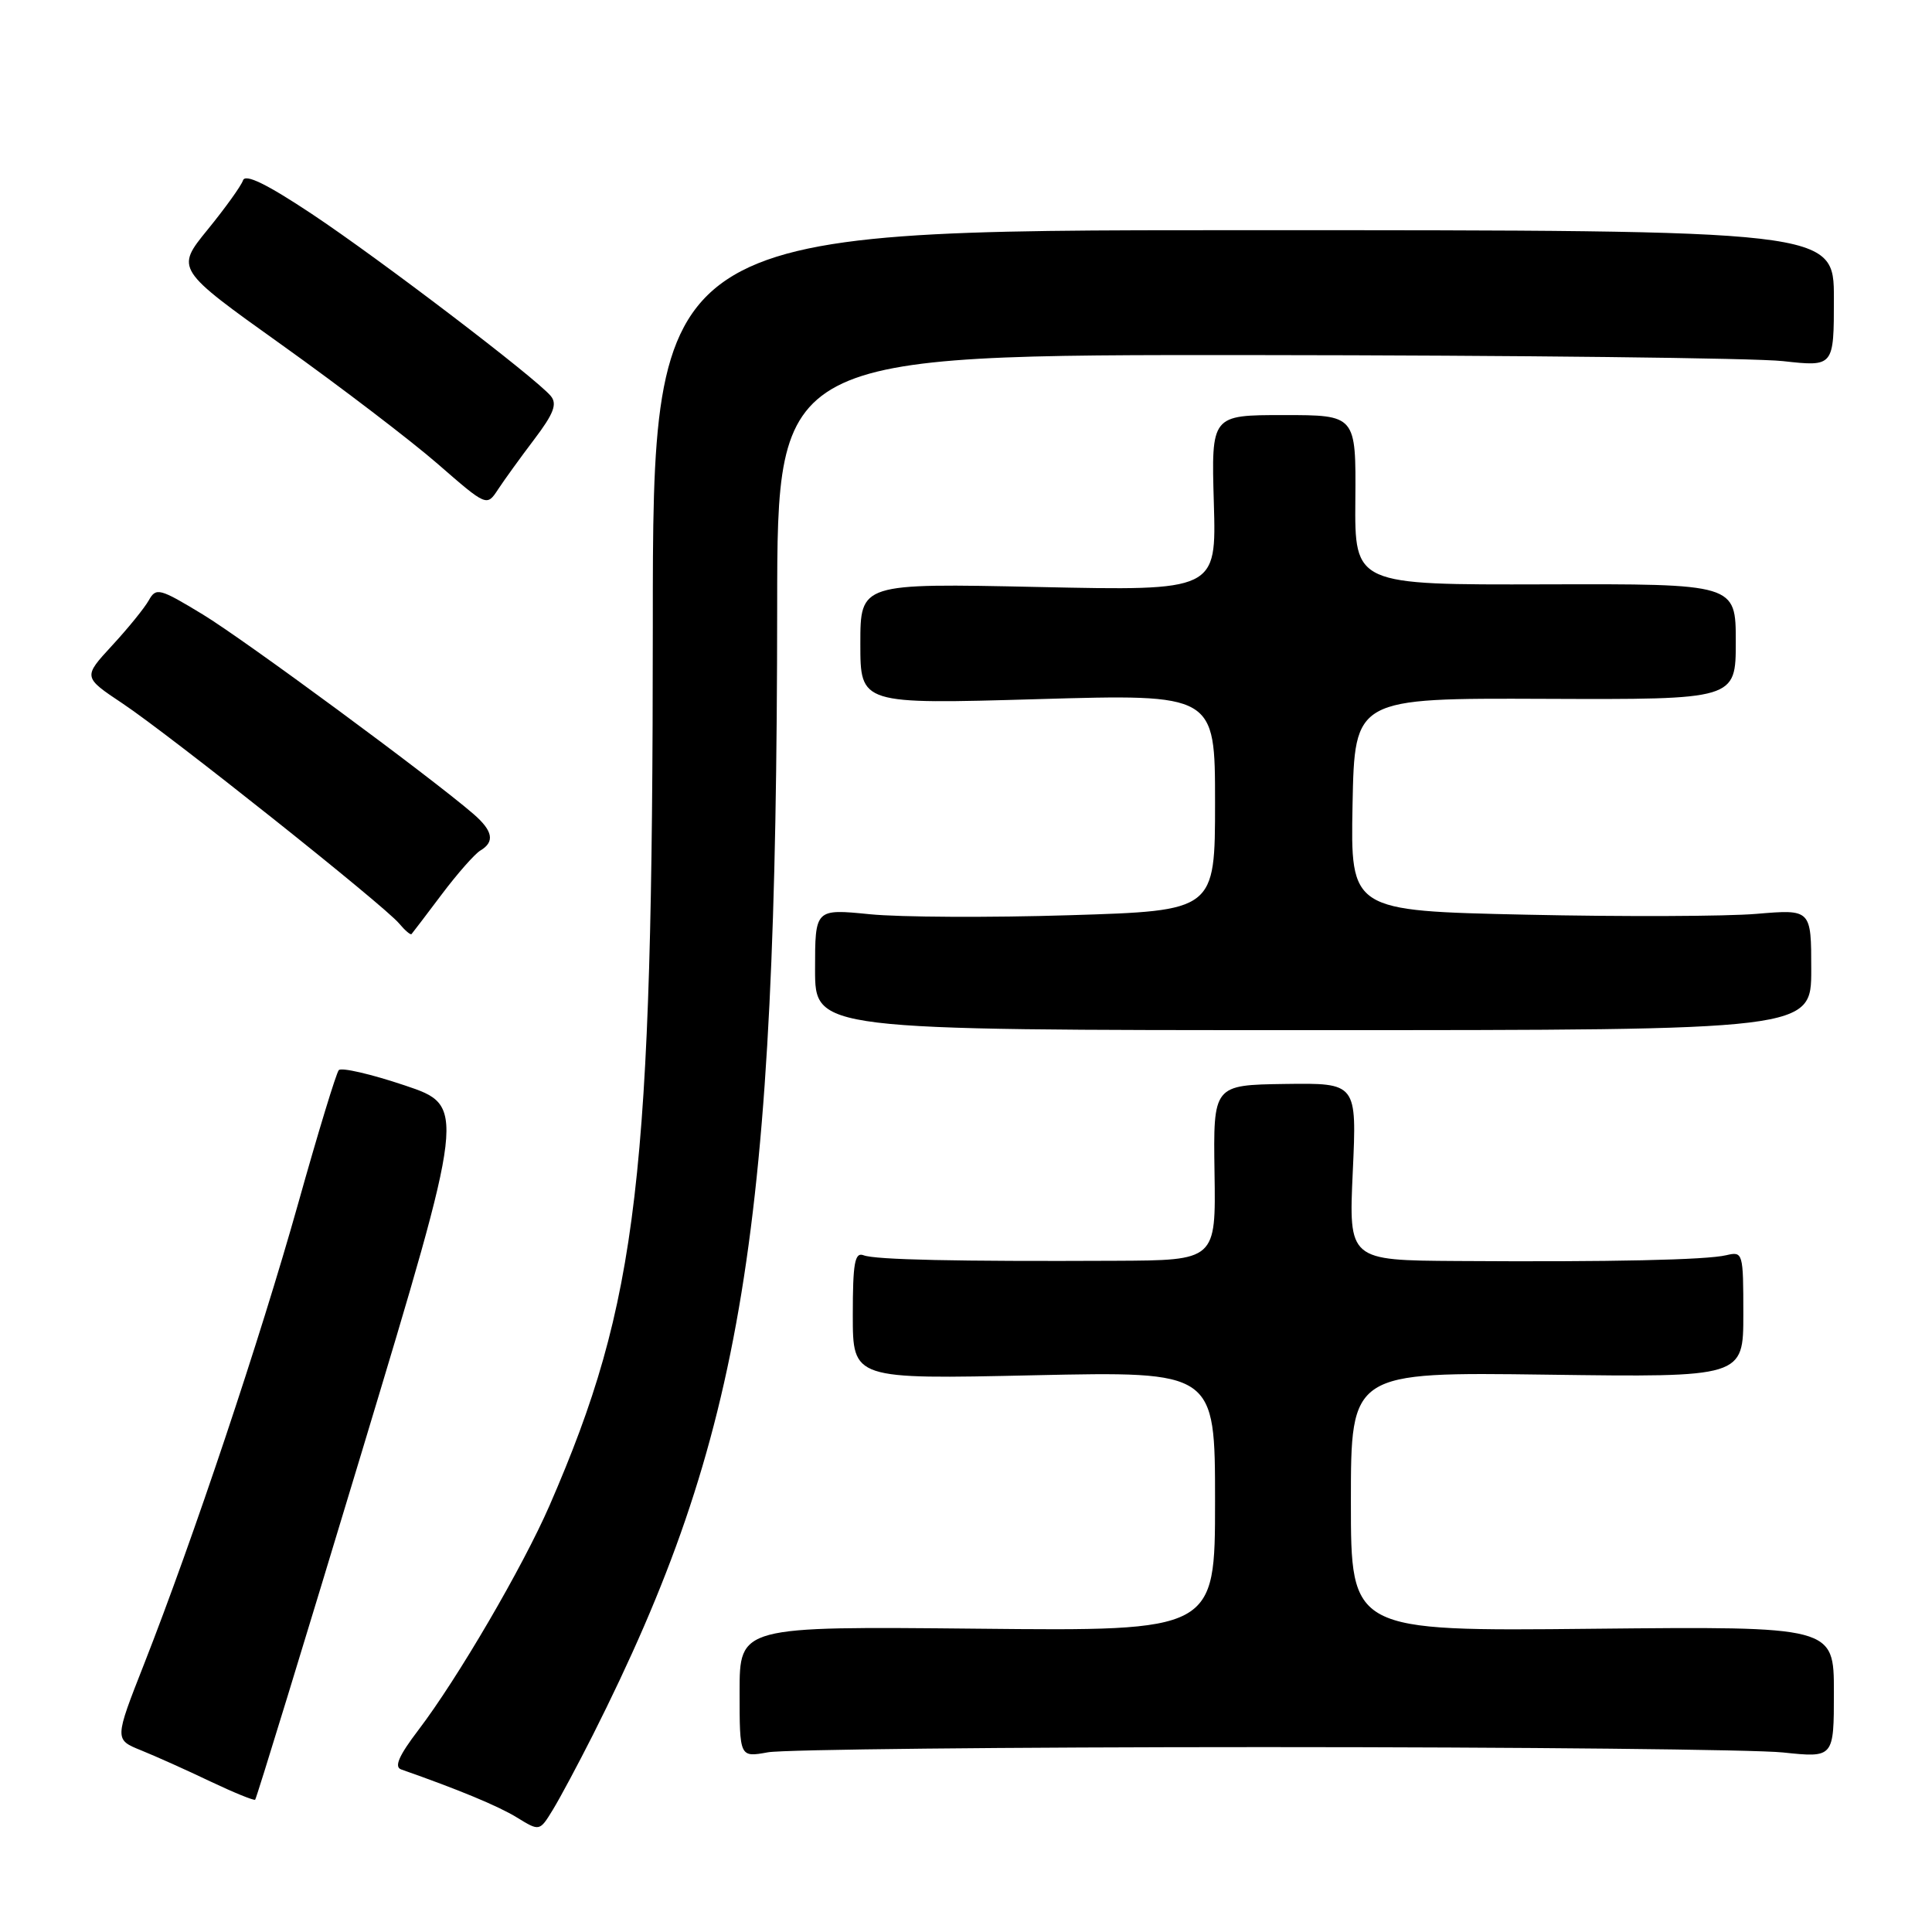 <?xml version="1.0" encoding="UTF-8" standalone="no"?>
<!DOCTYPE svg PUBLIC "-//W3C//DTD SVG 1.1//EN" "http://www.w3.org/Graphics/SVG/1.1/DTD/svg11.dtd" >
<svg xmlns="http://www.w3.org/2000/svg" xmlns:xlink="http://www.w3.org/1999/xlink" version="1.1" viewBox="0 0 256 256">
 <g >
 <path fill="currentColor"
d=" M 78.57 229.87 C 98.53 190.22 102.94 163.24 102.98 80.25 C 103.00 47.00 103.00 47.00 166.25 47.05 C 201.04 47.08 232.54 47.44 236.25 47.85 C 243.00 48.60 243.00 48.60 243.00 39.55 C 243.00 30.50 243.00 30.50 164.75 30.50 C 86.50 30.50 86.50 30.50 86.50 83.00 C 86.49 156.14 84.57 172.46 72.82 199.48 C 69.26 207.65 60.63 222.43 55.43 229.25 C 52.85 232.64 52.20 234.13 53.16 234.46 C 60.77 237.13 66.01 239.30 68.50 240.83 C 71.50 242.67 71.50 242.67 73.25 239.81 C 74.21 238.24 76.60 233.77 78.57 229.87 Z  M 47.94 192.38 C 61.76 146.55 61.76 146.55 53.63 143.82 C 49.16 142.32 45.23 141.41 44.89 141.80 C 44.55 142.18 42.12 150.15 39.50 159.50 C 34.44 177.50 25.61 203.89 19.09 220.50 C 15.16 230.50 15.16 230.50 18.70 231.93 C 20.65 232.72 24.78 234.57 27.87 236.05 C 30.97 237.52 33.64 238.61 33.81 238.47 C 33.98 238.33 40.33 217.59 47.94 192.38 Z  M 167.50 231.50 C 201.60 231.50 232.54 231.82 236.25 232.21 C 243.00 232.92 243.00 232.92 243.00 224.21 C 243.00 215.50 243.00 215.50 211.00 215.82 C 179.00 216.15 179.00 216.15 179.00 198.98 C 179.00 181.80 179.00 181.80 205.00 182.15 C 231.00 182.50 231.00 182.50 231.00 174.14 C 231.00 165.98 230.95 165.80 228.75 166.32 C 226.14 166.95 213.48 167.23 193.10 167.09 C 178.71 167.00 178.71 167.00 179.25 155.25 C 179.79 143.50 179.79 143.50 170.28 143.63 C 160.76 143.77 160.76 143.77 160.93 155.38 C 161.11 167.00 161.11 167.00 147.80 167.06 C 126.88 167.16 115.97 166.93 114.43 166.33 C 113.26 165.89 113.00 167.34 113.00 174.27 C 113.00 182.76 113.00 182.76 137.00 182.23 C 161.00 181.71 161.00 181.71 161.00 198.92 C 161.00 216.13 161.00 216.13 129.50 215.81 C 98.00 215.50 98.00 215.50 98.00 224.19 C 98.00 232.87 98.00 232.87 101.75 232.19 C 103.81 231.81 133.40 231.50 167.50 231.50 Z  M 240.00 128.49 C 240.00 120.48 240.00 120.48 232.75 121.09 C 228.76 121.43 215.03 121.48 202.22 121.20 C 178.95 120.69 178.95 120.69 179.22 106.59 C 179.50 92.50 179.50 92.50 204.75 92.60 C 230.00 92.70 230.00 92.70 230.00 85.03 C 230.00 77.36 230.00 77.36 204.75 77.43 C 179.50 77.50 179.50 77.50 179.59 66.25 C 179.68 55.00 179.68 55.00 170.09 55.00 C 160.50 55.00 160.50 55.00 160.84 66.64 C 161.18 78.29 161.18 78.29 137.59 77.78 C 114.00 77.28 114.00 77.28 114.00 85.30 C 114.00 93.32 114.00 93.32 137.50 92.64 C 161.00 91.96 161.00 91.96 161.00 106.32 C 161.00 120.68 161.00 120.68 141.75 121.27 C 131.16 121.60 119.24 121.54 115.25 121.14 C 108.00 120.42 108.00 120.42 108.00 128.46 C 108.00 136.50 108.00 136.50 174.00 136.50 C 240.00 136.50 240.00 136.50 240.00 128.49 Z  M 58.54 118.50 C 60.61 115.75 62.91 113.14 63.65 112.70 C 65.59 111.55 65.32 110.10 62.75 107.87 C 57.12 103.00 32.42 84.79 26.89 81.43 C 21.14 77.94 20.68 77.82 19.72 79.54 C 19.15 80.56 16.96 83.26 14.84 85.55 C 11.00 89.72 11.00 89.72 16.25 93.22 C 22.58 97.45 50.93 120.00 52.89 122.37 C 53.66 123.29 54.40 123.92 54.53 123.77 C 54.67 123.62 56.47 121.25 58.54 118.50 Z  M 70.81 58.19 C 73.37 54.81 73.86 53.53 72.98 52.47 C 71.01 50.10 50.36 34.36 41.32 28.35 C 35.36 24.39 32.50 22.99 32.20 23.90 C 31.96 24.62 29.85 27.56 27.51 30.43 C 23.26 35.65 23.26 35.65 37.38 45.73 C 45.15 51.28 54.42 58.36 58.00 61.47 C 64.50 67.13 64.50 67.13 66.00 64.84 C 66.83 63.58 68.99 60.59 70.81 58.19 Z "/>
</g>
</svg>